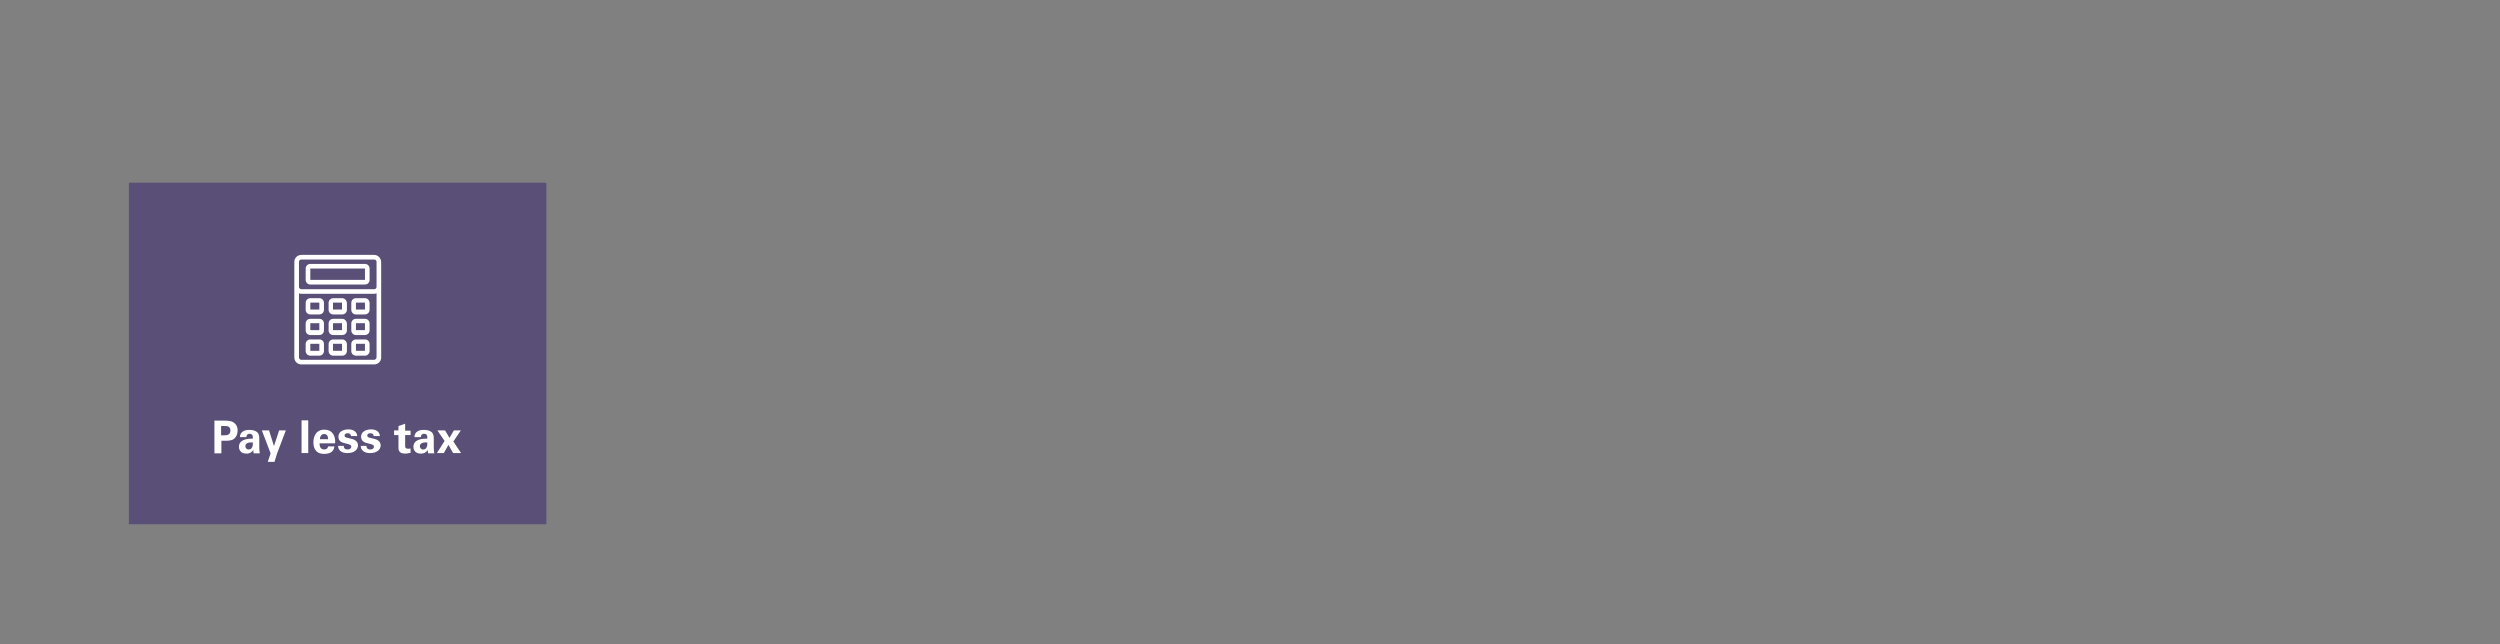 <?xml version="1.0" encoding="utf-8"?>
<!-- Generator: Adobe Illustrator 22.1.0, SVG Export Plug-In . SVG Version: 6.00 Build 0)  -->
<svg version="1.1" id="Layer_1" xmlns="http://www.w3.org/2000/svg" xmlns:xlink="http://www.w3.org/1999/xlink" x="0px" y="0px"
	 viewBox="0 0 970 250" style="enable-background:new 0 0 970 250;" xml:space="preserve">
<rect x="0" y="0" width="970" height="250" fill="#808080" stroke="none"/>
<style type="text/css">
	.st0{fill:#594F77;}
	.st1{fill:#FFFFFF;}
</style>
<g>
	<polygon class="st0" points="50,70.9 50,203.4 212,203.4 212,70.9 50,70.9 	"/>
	<g>
		<path class="st1" d="M145.2,98.9h-28.3c-1.5,0-2.7,1.2-2.7,2.7v0v9.7v27.4c0,1.5,1.2,2.7,2.7,2.7h28.3c1.5,0,2.7-1.2,2.7-2.7
			v-27.4v-9.7v0C147.8,100.1,146.6,98.9,145.2,98.9L145.2,98.9z M116,101.6c0-0.5,0.4-0.9,0.9-0.9h28.3c0.5,0,0.9,0.4,0.9,0.9v9.7
			c0,0.5-0.4,0.9-0.9,0.9h-28.3c-0.5,0-0.9-0.4-0.9-0.9V101.6L116,101.6z M145.2,139.6h-28.3c-0.5,0-0.9-0.4-0.9-0.9v-24.9
			c0.3,0.1,0.6,0.2,0.9,0.2h28.3c0.3,0,0.6-0.1,0.9-0.2v24.9C146,139.2,145.6,139.6,145.2,139.6L145.2,139.6z"/>
		<path class="st1" d="M120.4,110.4h21.2c1,0,1.8-0.8,1.8-1.8v-4.4c0-1-0.8-1.8-1.8-1.8h-21.2c-1,0-1.8,0.8-1.8,1.8v4.4
			C118.6,109.6,119.4,110.4,120.4,110.4L120.4,110.4z M120.4,104.2h21.2l0,4.4h-21.2V104.2L120.4,104.2z"/>
		<path class="st1" d="M123.9,115.7h-3.5c-1,0-1.8,0.8-1.8,1.8v2.7c0,1,0.8,1.8,1.8,1.8h3.5c1,0,1.8-0.8,1.8-1.8v-2.7
			C125.7,116.5,124.9,115.7,123.9,115.7L123.9,115.7z M120.4,120.1v-2.7h3.5l0,2.7H120.4L120.4,120.1z"/>
		<path class="st1" d="M132.8,115.7h-3.5c-1,0-1.8,0.8-1.8,1.8v2.7c0,1,0.8,1.8,1.8,1.8h3.5c1,0,1.8-0.8,1.8-1.8v-2.7
			C134.5,116.5,133.7,115.7,132.8,115.7L132.8,115.7z M129.2,120.1v-2.7h3.5l0,2.7H129.2L129.2,120.1z"/>
		<path class="st1" d="M141.6,115.7h-3.5c-1,0-1.8,0.8-1.8,1.8v2.7c0,1,0.8,1.8,1.8,1.8h3.5c1,0,1.8-0.8,1.8-1.8v-2.7
			C143.4,116.5,142.6,115.7,141.6,115.7L141.6,115.7z M138.1,120.1v-2.7h3.5l0,2.7H138.1L138.1,120.1z"/>
		<path class="st1" d="M123.9,123.7h-3.5c-1,0-1.8,0.8-1.8,1.8v2.7c0,1,0.8,1.8,1.8,1.8h3.5c1,0,1.8-0.8,1.8-1.8v-2.7
			C125.7,124.5,124.9,123.7,123.9,123.7L123.9,123.7z M120.4,128.1v-2.7h3.5l0,2.7H120.4L120.4,128.1z"/>
		<path class="st1" d="M132.8,123.7h-3.5c-1,0-1.8,0.8-1.8,1.8v2.7c0,1,0.8,1.8,1.8,1.8h3.5c1,0,1.8-0.8,1.8-1.8v-2.7
			C134.5,124.5,133.7,123.7,132.8,123.7L132.8,123.7z M129.2,128.1v-2.7h3.5l0,2.7H129.2L129.2,128.1z"/>
		<path class="st1" d="M141.6,123.7h-3.5c-1,0-1.8,0.8-1.8,1.8v2.7c0,1,0.8,1.8,1.8,1.8h3.5c1,0,1.8-0.8,1.8-1.8v-2.7
			C143.4,124.5,142.6,123.7,141.6,123.7L141.6,123.7z M138.1,128.1v-2.7h3.5l0,2.7H138.1L138.1,128.1z"/>
		<path class="st1" d="M132.8,131.7h-3.5c-1,0-1.8,0.8-1.8,1.8v2.7c0,1,0.8,1.8,1.8,1.8h3.5c1,0,1.8-0.8,1.8-1.8v-2.7
			C134.5,132.4,133.7,131.7,132.8,131.7L132.8,131.7z M129.2,136.1v-2.7h3.5l0,2.7H129.2L129.2,136.1z"/>
		<path class="st1" d="M123.9,131.7h-3.5c-1,0-1.8,0.8-1.8,1.8v2.7c0,1,0.8,1.8,1.8,1.8h3.5c1,0,1.8-0.8,1.8-1.8v-2.7
			C125.7,132.4,124.9,131.7,123.9,131.7L123.9,131.7z M120.4,136.1v-2.7h3.5l0,2.7H120.4L120.4,136.1z"/>
		<path class="st1" d="M141.6,131.7h-3.5c-1,0-1.8,0.8-1.8,1.8v2.7c0,1,0.8,1.8,1.8,1.8h3.5c1,0,1.8-0.8,1.8-1.8v-2.7
			C143.4,132.4,142.6,131.7,141.6,131.7L141.6,131.7z M138.1,136.1v-2.7h3.5l0,2.7H138.1L138.1,136.1z"/>
	</g>
	<g>
		<g>
			<path class="st1" d="M83.1,163.2H87c1.8,0,3.3,0.1,4.4,1.4c0.7,0.8,0.8,1.7,0.8,2.4c0,1.5-0.6,2.7-1.6,3.4
				c-0.9,0.6-2.2,0.6-2.9,0.6h-1.8v4.9h-2.7V163.2z M85.8,168.9h1.1c0.9,0,2.5,0,2.5-1.9c0-1.7-1.5-1.7-2.2-1.7h-1.4V168.9z"/>
			<path class="st1" d="M98.4,175.8c-0.1-0.5-0.1-0.9-0.1-1.2c-1,1.4-2.2,1.4-2.6,1.4c-1.3,0-1.9-0.4-2.2-0.7
				c-0.5-0.5-0.8-1.2-0.8-1.9c0-0.7,0.2-2,1.9-2.7c1.1-0.5,2.6-0.5,3.5-0.5c0-0.6,0-0.9-0.1-1.2c-0.2-0.6-0.9-0.7-1.2-0.7
				c-0.4,0-0.8,0.2-1,0.5c-0.2,0.3-0.2,0.6-0.2,0.8h-2.5c0-0.5,0.1-1.4,1-2.1c0.8-0.6,1.8-0.7,2.7-0.7c0.7,0,2.3,0.1,3.2,1.1
				c0.6,0.7,0.6,1.8,0.6,2.2l0,3.6c0,0.8,0.1,1.5,0.2,2.2H98.4z M95.2,173.1c0,0.6,0.4,1.3,1.3,1.3c0.5,0,0.9-0.2,1.1-0.5
				c0.5-0.6,0.5-1.2,0.5-2.2C96.4,171.5,95.2,172,95.2,173.1z"/>
		</g>
		<g>
			<path class="st1" d="M104.4,167l1.9,6.1l2-6.1h2.6l-3.3,8.7l-1.1,3.5h-2.6l1.1-3.3l-3.4-8.9H104.4z"/>
			<path class="st1" d="M117,163.1h2.6v12.7H117V163.1z"/>
			<path class="st1" d="M124,172c0,0.6,0,2.4,1.8,2.4c0.6,0,1.3-0.2,1.5-1.2h2.4c0,0.4-0.1,1.2-0.8,1.9c-0.6,0.7-1.8,1-3.1,1
				c-0.8,0-2.2-0.1-3.1-1.1c-0.8-0.8-1.1-2-1.1-3.4c0-1.4,0.4-3.2,1.8-4.2c0.7-0.5,1.5-0.7,2.5-0.7c1.3,0,2.8,0.5,3.6,2.1
				c0.6,1.2,0.6,2.5,0.5,3.2H124z M127.3,170.4c0-0.4,0-2-1.5-2c-1.1,0-1.6,0.9-1.7,2H127.3z"/>
			<path class="st1" d="M133.4,173.2c0,0.6,0.4,1.2,1.5,1.2c0.9,0,1.4-0.5,1.4-1.1c0-0.4-0.2-0.7-1.2-1l-1.6-0.4
				c-0.7-0.2-2.2-0.6-2.2-2.5c0-1.7,1.6-2.8,3.9-2.8c1.8,0,3.3,0.8,3.4,2.6h-2.4c-0.1-1-0.9-1.1-1.3-1.1c-0.7,0-1.2,0.3-1.2,0.9
				c0,0.6,0.4,0.7,1.2,0.9l1.6,0.4c1.6,0.4,2.4,1.3,2.4,2.5c0,1.5-1.3,3-4.1,3c-1.1,0-2.2-0.2-3-1.1c-0.6-0.6-0.6-1.3-0.6-1.7H133.4
				z"/>
			<path class="st1" d="M142.2,173.2c0,0.6,0.4,1.2,1.5,1.2c0.9,0,1.4-0.5,1.4-1.1c0-0.4-0.2-0.7-1.2-1l-1.6-0.4
				c-0.7-0.2-2.2-0.6-2.2-2.5c0-1.7,1.6-2.8,3.9-2.8c1.8,0,3.3,0.8,3.4,2.6h-2.4c-0.1-1-0.9-1.1-1.3-1.1c-0.7,0-1.2,0.3-1.2,0.9
				c0,0.6,0.4,0.7,1.2,0.9l1.6,0.4c1.6,0.4,2.4,1.3,2.4,2.5c0,1.5-1.3,3-4.1,3c-1.1,0-2.2-0.2-3-1.1c-0.6-0.6-0.6-1.3-0.6-1.7H142.2
				z"/>
			<path class="st1" d="M159.2,175.7c-0.8,0.2-1.6,0.3-2,0.3c-2.6,0-2.6-1.6-2.6-2.4v-4.8h-1.7V167h1.7v-1.7l2.6-0.9v2.7h2.1v1.7
				h-2.1v4c0,0.8,0,1.3,1.2,1.3c0.4,0,0.6,0,0.9-0.1V175.7z"/>
			<path class="st1" d="M166.1,175.8c-0.1-0.5-0.1-0.9-0.1-1.2c-1,1.4-2.2,1.4-2.6,1.4c-1.3,0-1.9-0.4-2.2-0.7
				c-0.5-0.5-0.8-1.2-0.8-1.9c0-0.7,0.2-2,1.9-2.7c1.1-0.5,2.6-0.5,3.5-0.5c0-0.6,0-0.9-0.1-1.2c-0.2-0.6-0.9-0.7-1.2-0.7
				c-0.4,0-0.8,0.2-1,0.5c-0.2,0.3-0.2,0.6-0.2,0.8h-2.5c0-0.5,0.1-1.4,1-2.1c0.8-0.6,1.8-0.7,2.7-0.7c0.7,0,2.3,0.1,3.2,1.1
				c0.6,0.7,0.6,1.8,0.6,2.2l0,3.6c0,0.8,0.1,1.5,0.2,2.2H166.1z M162.9,173.1c0,0.6,0.4,1.3,1.3,1.3c0.5,0,0.9-0.2,1.1-0.5
				c0.5-0.6,0.5-1.2,0.5-2.2C164.1,171.5,162.9,172,162.9,173.1z"/>
			<path class="st1" d="M172.7,167l1.7,2.9l1.7-2.9h2.7l-2.9,4.3l3,4.5h-3.1l-1.8-3.2l-1.8,3.2h-2.7l3-4.7l-2.8-4.1H172.7z"/>
		</g>
	</g>
</g>
</svg>
